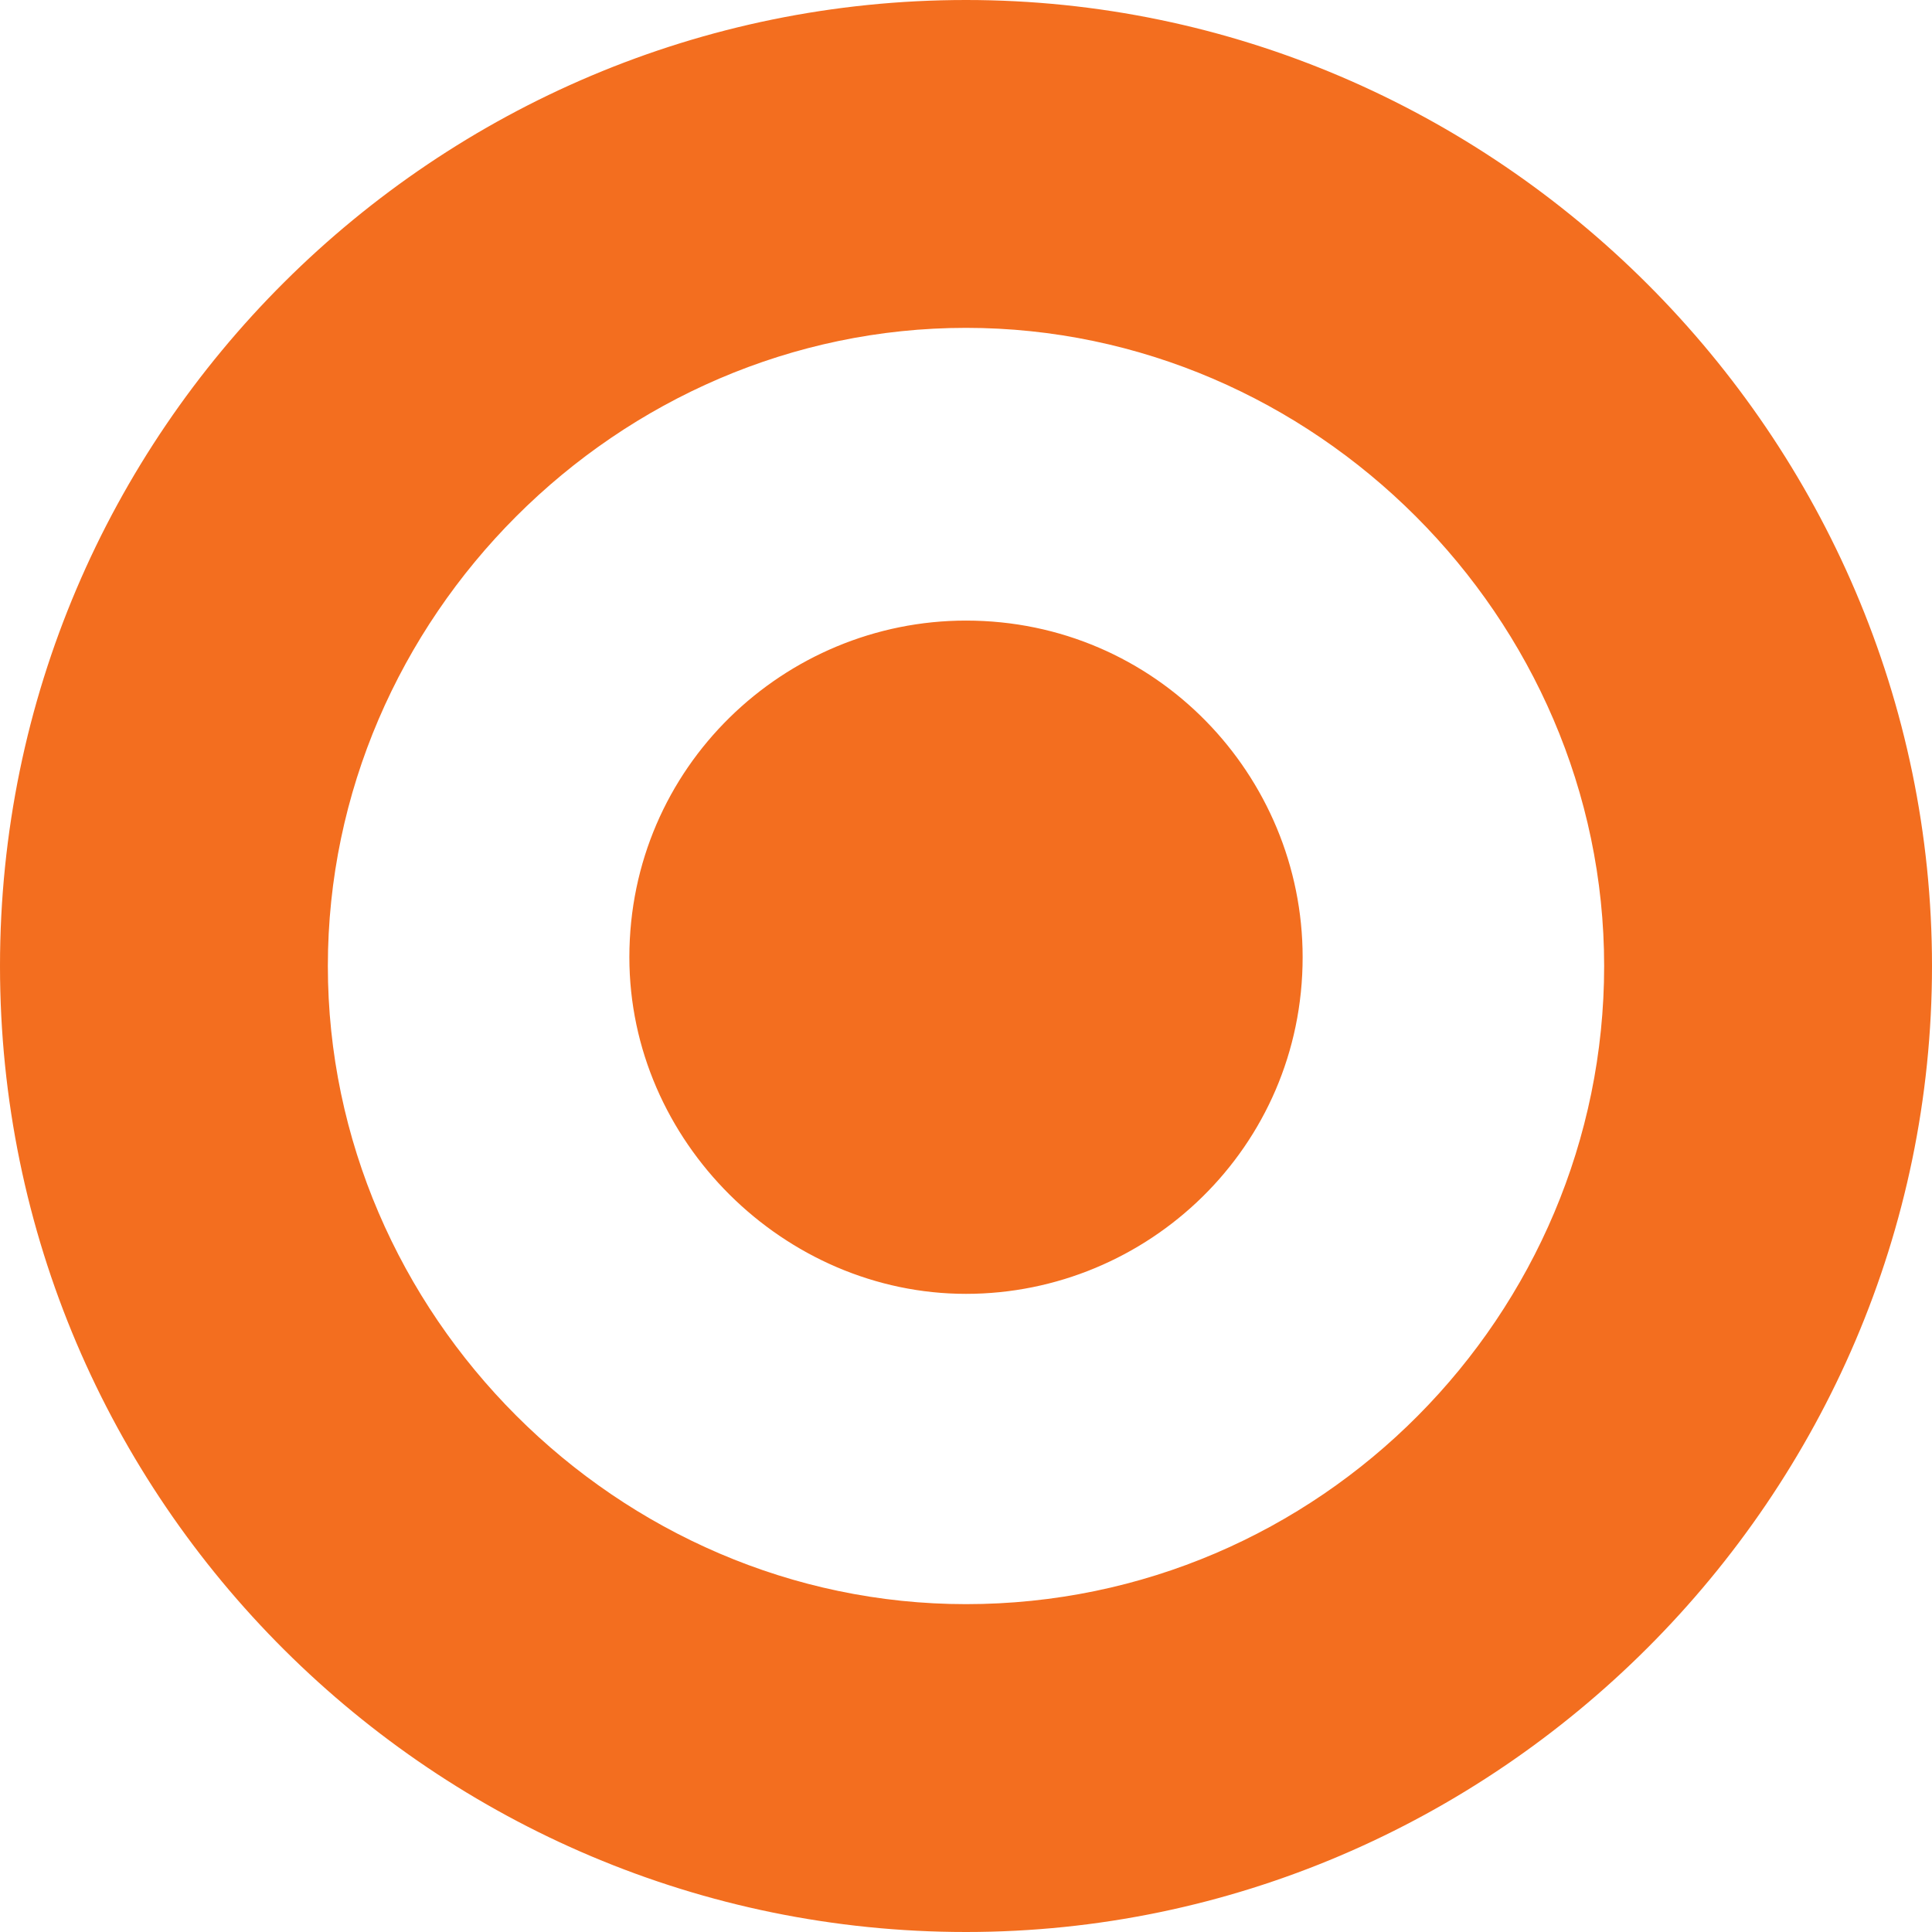 <?xml version="1.0" encoding="utf-8"?>
<!-- Generator: Adobe Illustrator 24.0.1, SVG Export Plug-In . SVG Version: 6.00 Build 0)  -->
<svg version="1.1" id="Capa_1" xmlns="http://www.w3.org/2000/svg" xmlns:xlink="http://www.w3.org/1999/xlink" x="0px" y="0px"
	 viewBox="0 0 66 66" style="enable-background:new 0 0 66 66;" xml:space="preserve">
<style type="text/css">
	.st0{clip-path:url(#SVGID_2_);fill:#F36E1F;}
</style>
<g>
	<defs>
		<rect id="SVGID_1_" width="66" height="66"/>
	</defs>
	<clipPath id="SVGID_2_">
		<use xlink:href="#SVGID_1_"  style="overflow:visible;"/>
	</clipPath>
	<path class="st0" d="M0,33C0,14.7,14.9,0,33,0c18.1,0,33,14.9,33,33S51.1,66,33,66C14.9,66,0,51.3,0,33z M33,54.8
		c12.1,0,21.8-9.9,21.8-21.8S44.9,11.2,33,11.2c-11.9,0-21.8,9.9-21.8,21.8C11.2,44.9,21.1,54.8,33,54.8L33,54.8z M33,44.2
		c6.2,0,11.5-5,11.5-11.5c0-6.2-5-11.5-11.5-11.5c-6.2,0-11.5,5-11.5,11.5C21.5,39,26.8,44.2,33,44.2z"/>
</g>
</svg>
